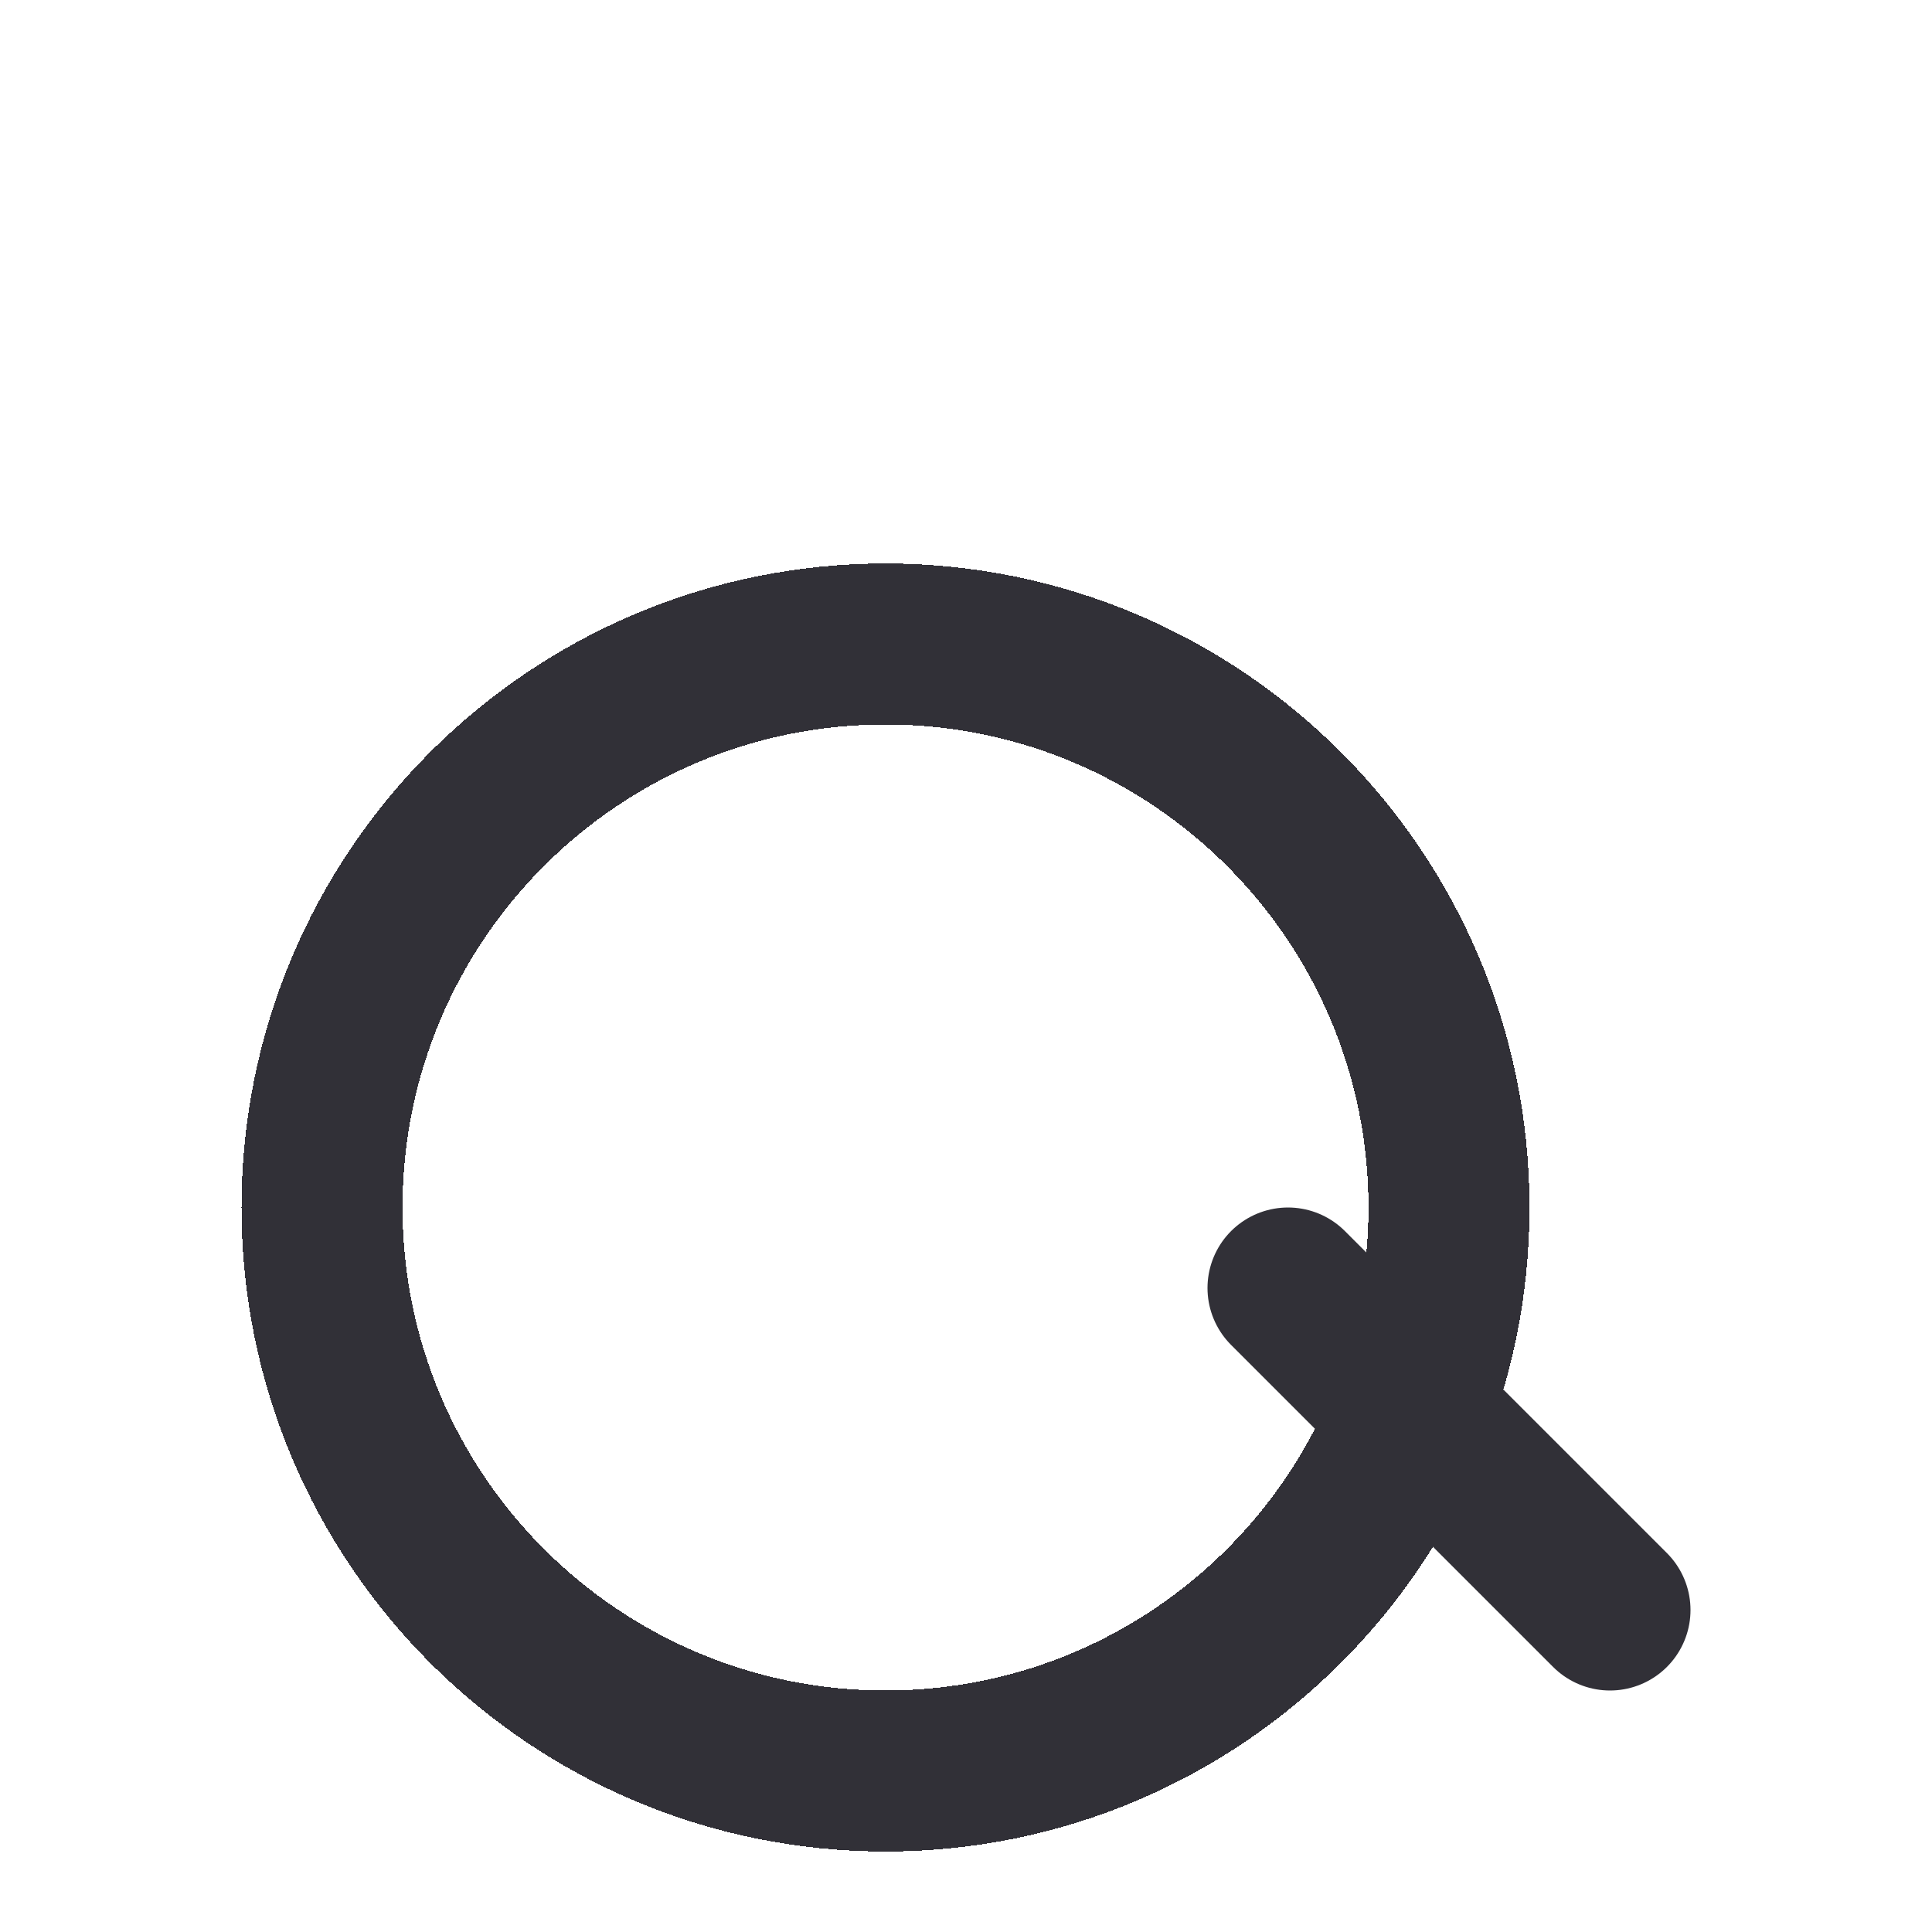 <svg width="24" height="24" viewBox="0 0 24 24" fill="none" xmlns="http://www.w3.org/2000/svg">
<g clip-path="url(#clip0_903_276)">
<g filter="url(#filter0_d_903_276)">
<path d="M11 18C14.866 18 18 14.866 18 11C18 7.134 14.866 4 11 4C7.134 4 4 7.134 4 11C4 14.866 7.134 18 11 18Z" stroke="#313037" stroke-width="2" stroke-linecap="round" stroke-linejoin="round" shape-rendering="crispEdges"/>
</g>
<path d="M20 20L16 16" stroke="#313037" stroke-width="2" stroke-linecap="round" stroke-linejoin="round"/>
</g>
<defs>
<filter id="filter0_d_903_276" x="-1" y="3" width="24" height="24" filterUnits="userSpaceOnUse" color-interpolation-filters="sRGB">
<feFlood flood-opacity="0" result="BackgroundImageFix"/>
<feColorMatrix in="SourceAlpha" type="matrix" values="0 0 0 0 0 0 0 0 0 0 0 0 0 0 0 0 0 0 127 0" result="hardAlpha"/>
<feOffset dy="4"/>
<feGaussianBlur stdDeviation="2"/>
<feComposite in2="hardAlpha" operator="out"/>
<feColorMatrix type="matrix" values="0 0 0 0 0 0 0 0 0 0 0 0 0 0 0 0 0 0 0.25 0"/>
<feBlend mode="normal" in2="BackgroundImageFix" result="effect1_dropShadow_903_276"/>
<feBlend mode="normal" in="SourceGraphic" in2="effect1_dropShadow_903_276" result="shape"/>
</filter>
<clipPath id="clip0_903_276">
<rect width="24" height="24" fill="white"/>
</clipPath>
</defs>
</svg>
